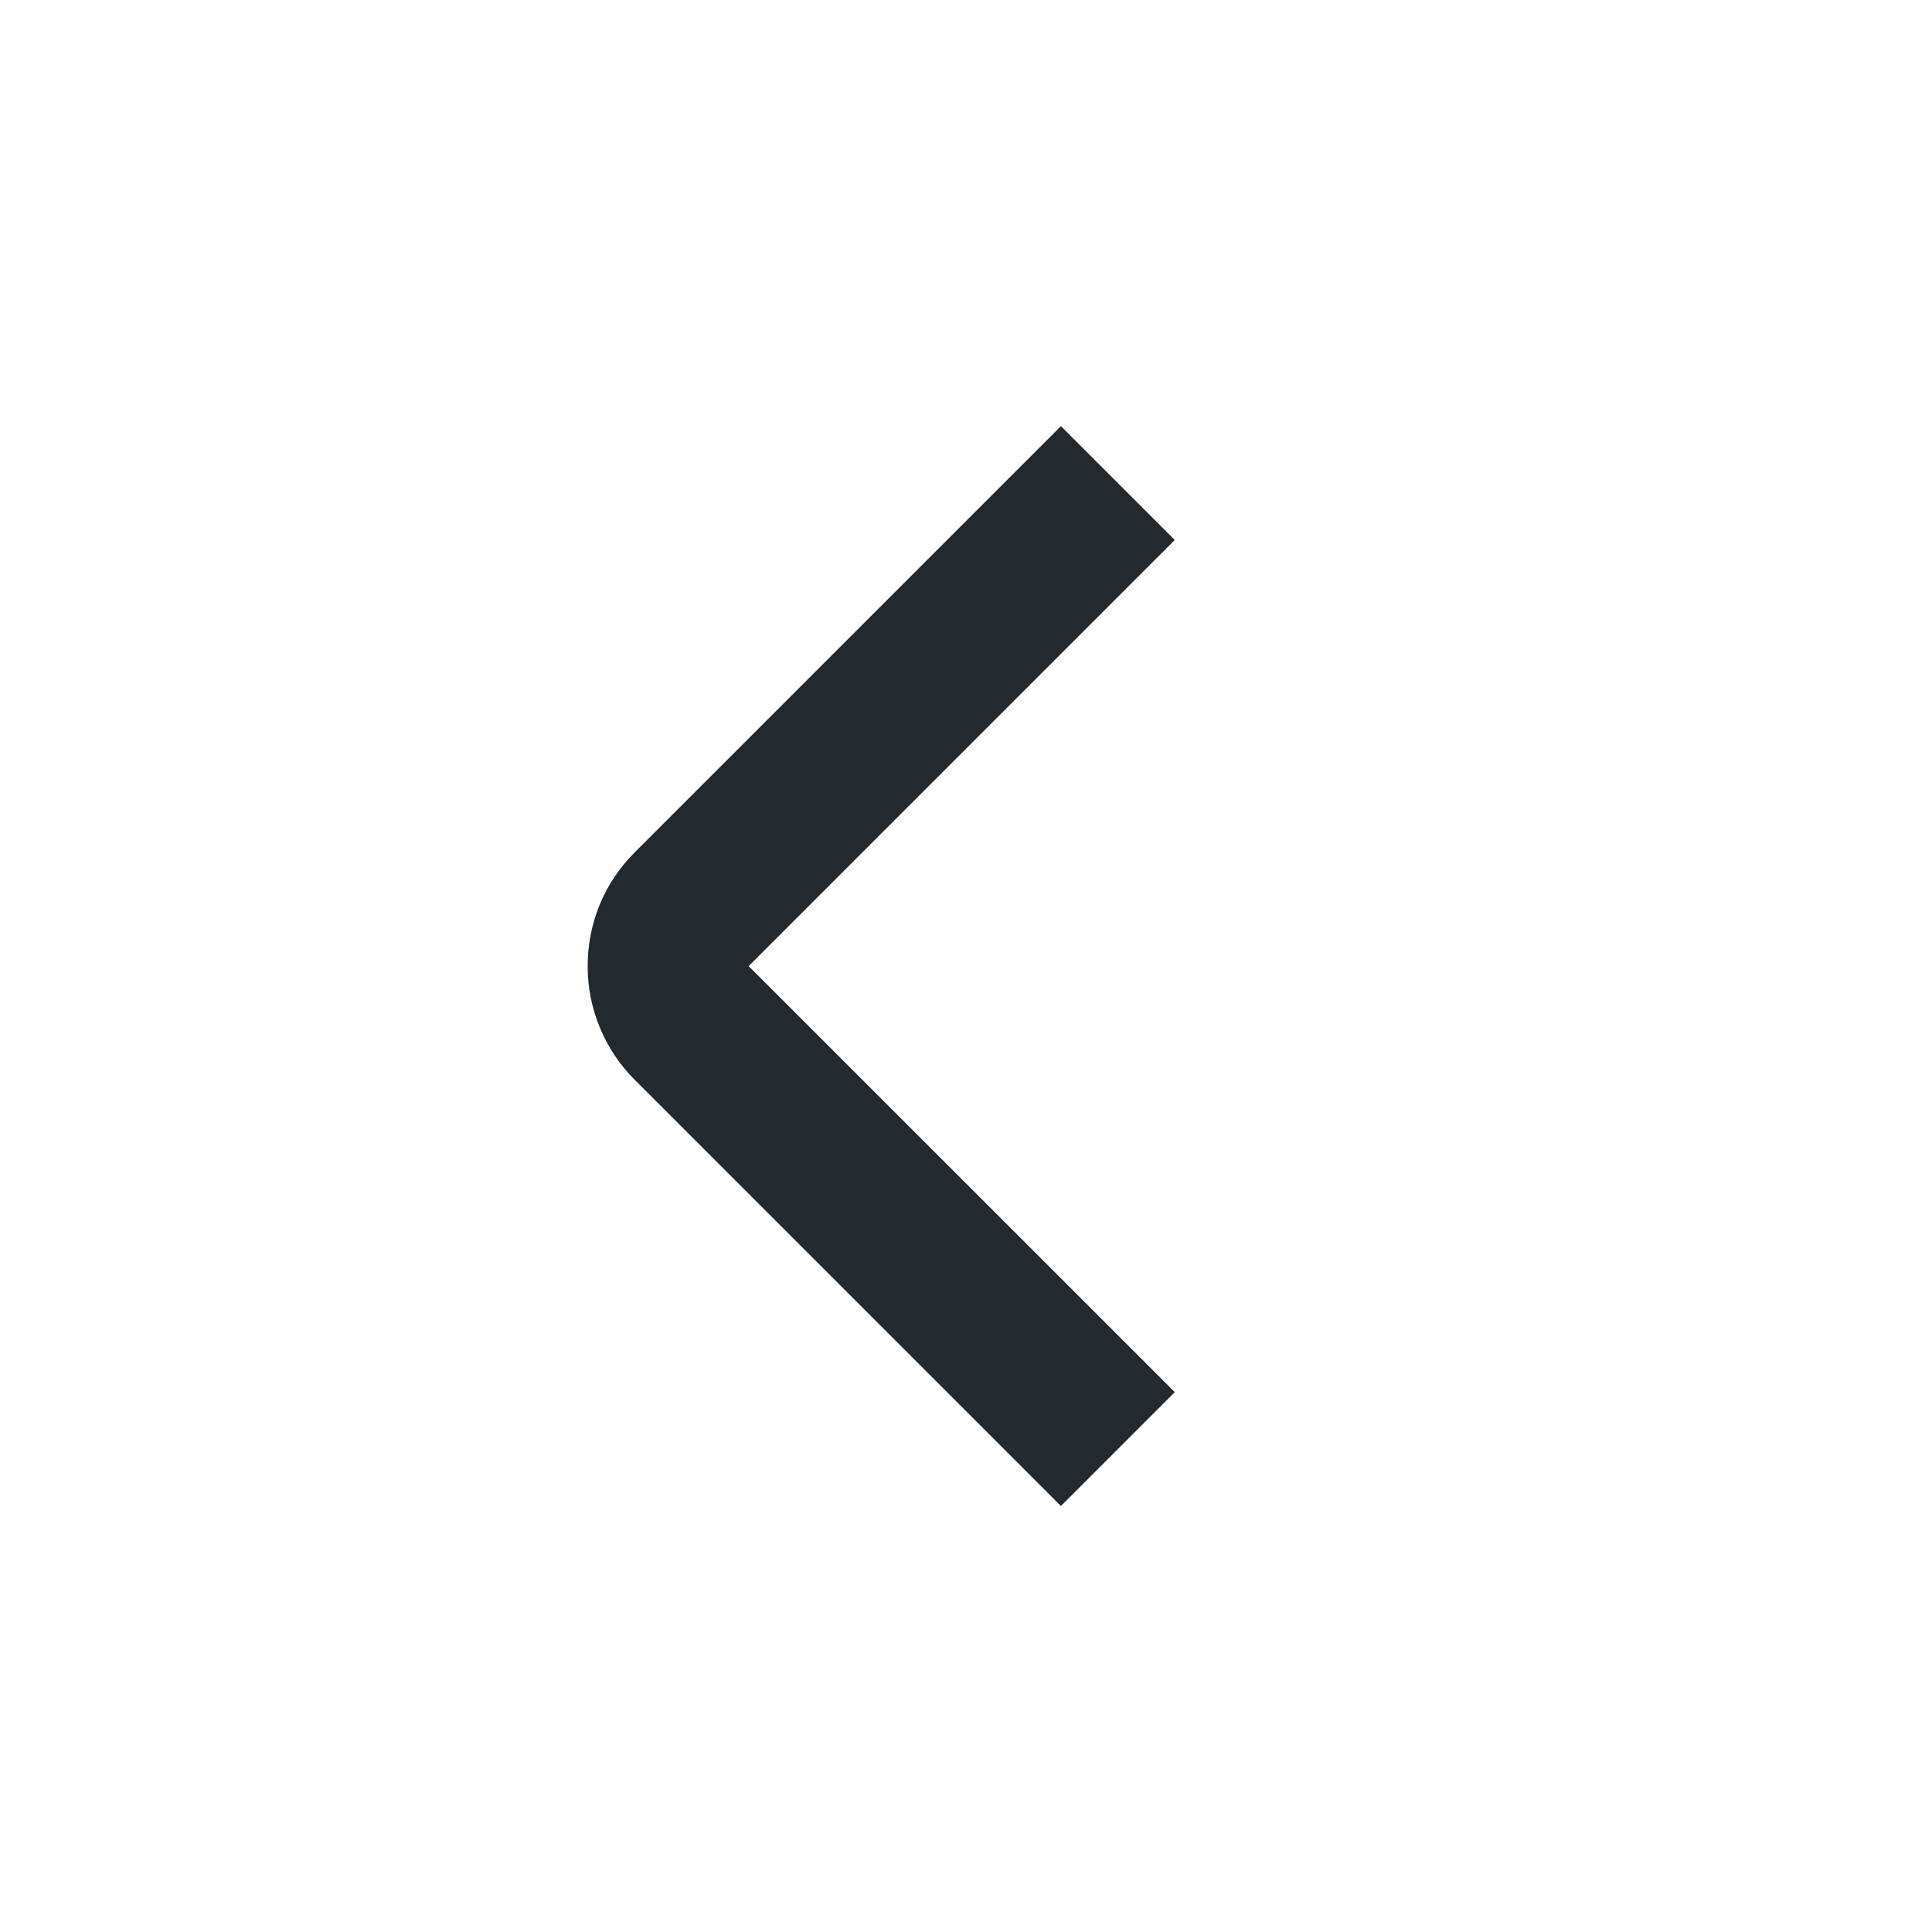 <svg width="16" height="16" viewBox="0 0 16 16" fill="none" xmlns="http://www.w3.org/2000/svg">
<path d="M4.867 8.001C4.866 7.826 4.901 7.652 4.967 7.49C5.034 7.329 5.133 7.182 5.257 7.058L8.786 3.529L9.729 4.472L6.2 8.001L9.729 11.529L8.786 12.472L5.257 8.943C5.133 8.82 5.035 8.673 4.968 8.511C4.901 8.349 4.866 8.176 4.867 8.001Z" fill="#22292F"/>
</svg>
